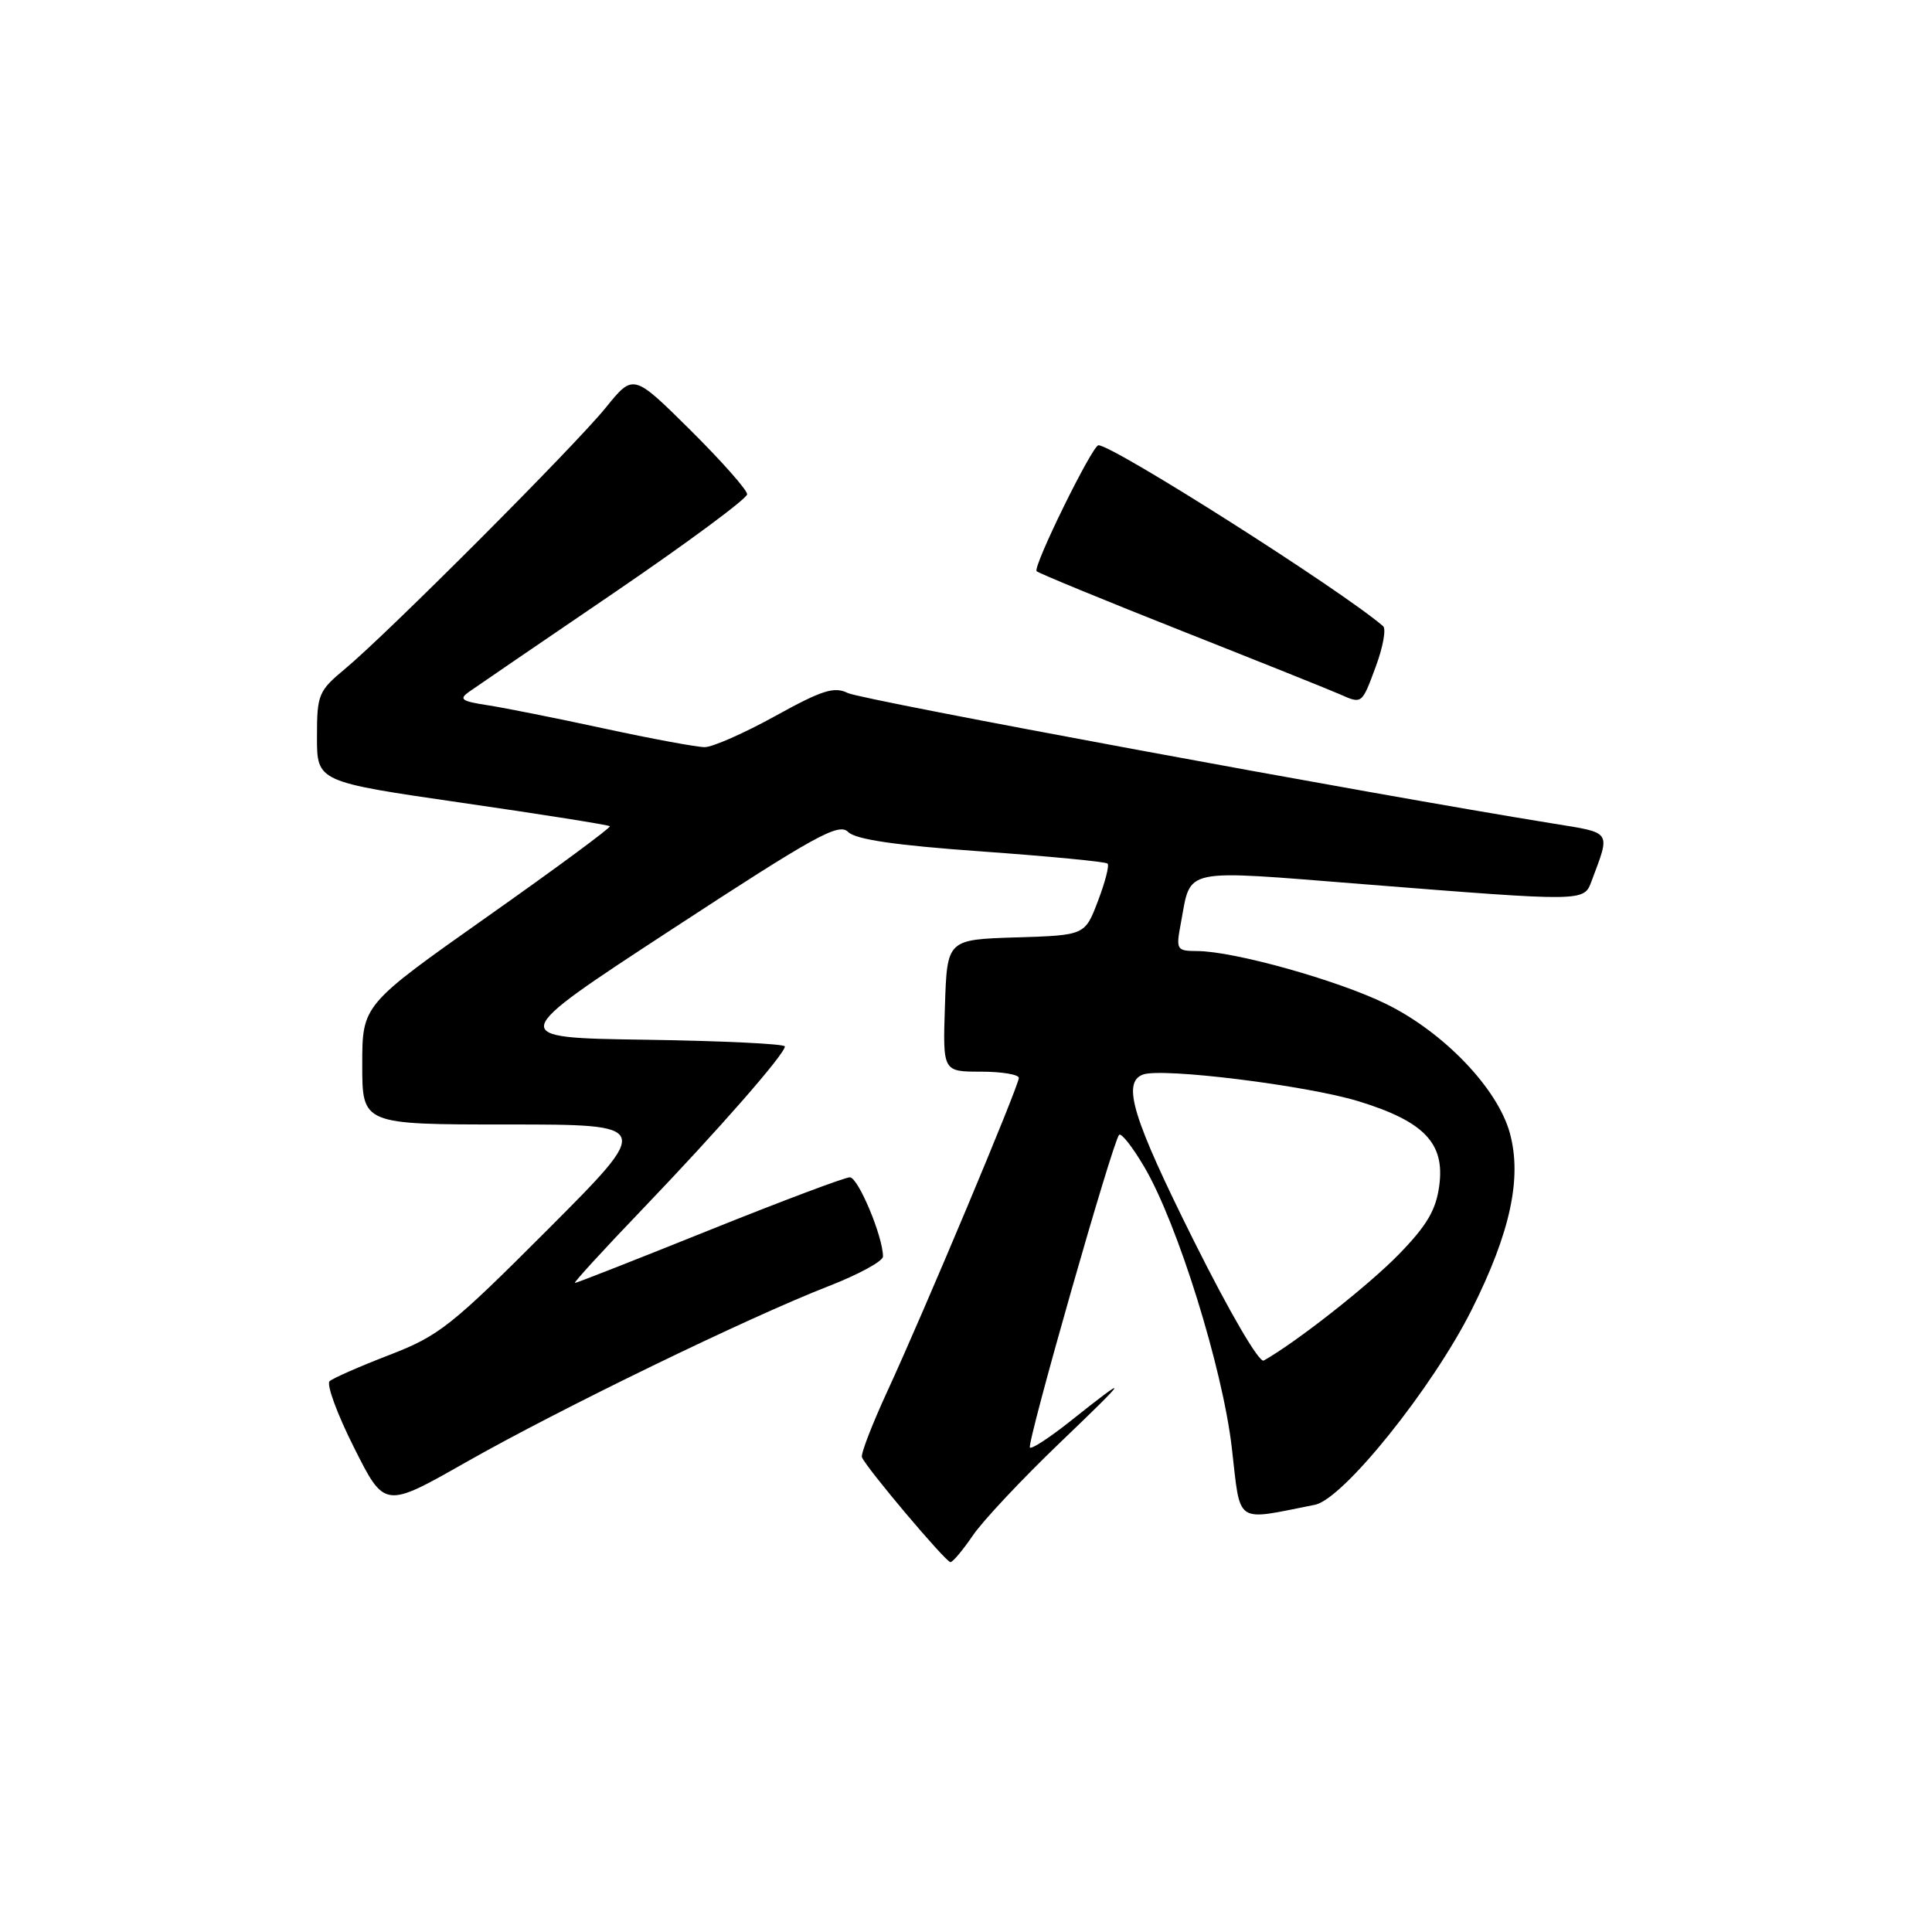 <?xml version="1.0" encoding="UTF-8" standalone="no"?>
<!DOCTYPE svg PUBLIC "-//W3C//DTD SVG 1.1//EN" "http://www.w3.org/Graphics/SVG/1.1/DTD/svg11.dtd" >
<svg xmlns="http://www.w3.org/2000/svg" xmlns:xlink="http://www.w3.org/1999/xlink" version="1.1" viewBox="0 0 256 256">
 <g >
 <path fill="currentColor"
d=" M 128.90 203.47 C 130.21 201.53 135.39 196.02 140.39 191.22 C 149.76 182.24 149.93 181.87 141.70 188.41 C 139.05 190.51 136.70 192.04 136.47 191.81 C 136.01 191.34 147.45 151.21 148.29 150.37 C 148.58 150.08 150.10 152.02 151.65 154.67 C 156.05 162.17 162.00 181.29 163.22 191.83 C 164.42 202.17 163.48 201.52 174.24 199.39 C 177.98 198.65 189.84 183.88 195.03 173.50 C 200.14 163.29 201.69 156.08 200.06 150.13 C 198.43 144.20 191.27 136.74 183.61 133.00 C 177.20 129.87 163.51 126.04 158.64 126.02 C 155.88 126.00 155.80 125.87 156.48 122.27 C 157.86 114.90 156.29 115.23 180.67 117.16 C 210.08 119.49 209.87 119.49 210.89 116.75 C 213.41 110.02 213.67 110.40 205.77 109.12 C 181.28 105.16 114.14 92.73 112.34 91.83 C 110.54 90.94 108.94 91.44 102.72 94.88 C 98.61 97.15 94.41 99.00 93.38 99.00 C 92.34 99.00 86.33 97.89 80.00 96.52 C 73.67 95.15 66.71 93.76 64.51 93.43 C 61.14 92.91 60.78 92.64 62.16 91.66 C 63.06 91.02 71.72 85.11 81.40 78.52 C 91.08 71.92 99.00 66.06 99.00 65.49 C 99.00 64.92 95.61 61.09 91.46 56.97 C 83.92 49.50 83.92 49.50 80.28 54.00 C 76.18 59.07 51.45 83.85 45.74 88.61 C 42.19 91.56 42.00 92.02 42.00 97.65 C 42.00 103.59 42.00 103.59 61.25 106.38 C 71.84 107.91 80.64 109.31 80.81 109.48 C 80.98 109.65 73.67 115.05 64.56 121.47 C 48.00 133.16 48.00 133.16 48.00 141.08 C 48.00 149.00 48.00 149.00 67.24 149.00 C 86.47 149.00 86.47 149.00 72.61 162.89 C 59.83 175.69 58.18 177.00 51.62 179.53 C 47.70 181.04 44.13 182.61 43.68 183.01 C 43.22 183.42 44.68 187.38 46.91 191.81 C 50.96 199.88 50.96 199.88 61.73 193.76 C 74.16 186.70 99.18 174.55 109.75 170.44 C 113.74 168.89 117.00 167.12 117.00 166.49 C 117.00 163.85 113.71 156.00 112.61 156.00 C 111.95 156.00 103.57 159.15 94.00 163.00 C 84.43 166.85 76.41 170.00 76.18 170.00 C 75.94 170.00 79.97 165.60 85.13 160.22 C 95.24 149.67 104.00 139.66 104.00 138.66 C 104.00 138.32 95.69 137.92 85.53 137.77 C 67.06 137.50 67.06 137.50 89.01 123.15 C 108.00 110.73 111.14 109.00 112.37 110.23 C 113.38 111.24 118.59 112.00 130.06 112.82 C 139.00 113.46 146.52 114.18 146.76 114.43 C 147.01 114.68 146.43 116.91 145.48 119.40 C 143.76 123.93 143.76 123.93 134.63 124.21 C 125.50 124.50 125.50 124.50 125.21 133.25 C 124.92 142.00 124.92 142.00 129.96 142.00 C 132.73 142.00 135.00 142.38 135.00 142.83 C 135.00 143.88 122.43 173.84 117.56 184.39 C 115.56 188.73 114.05 192.64 114.21 193.08 C 114.67 194.37 125.32 207.00 125.94 206.99 C 126.25 206.99 127.58 205.40 128.90 203.47 Z  M 182.30 88.32 C 183.26 85.74 183.69 83.34 183.27 82.97 C 177.80 78.24 147.53 59.00 145.55 59.00 C 144.74 59.00 136.81 75.14 137.36 75.69 C 137.62 75.95 146.31 79.53 156.67 83.63 C 167.03 87.73 176.40 91.49 177.50 91.98 C 180.49 93.31 180.44 93.35 182.30 88.32 Z  M 158.20 164.43 C 150.09 148.17 148.64 143.46 151.43 142.39 C 153.92 141.43 173.24 143.83 180.07 145.94 C 188.72 148.61 191.47 151.49 190.71 157.10 C 190.28 160.34 189.08 162.38 185.33 166.23 C 181.33 170.33 171.73 177.88 167.45 180.28 C 166.85 180.62 162.91 173.87 158.20 164.43 Z "/>
</g>
</svg>